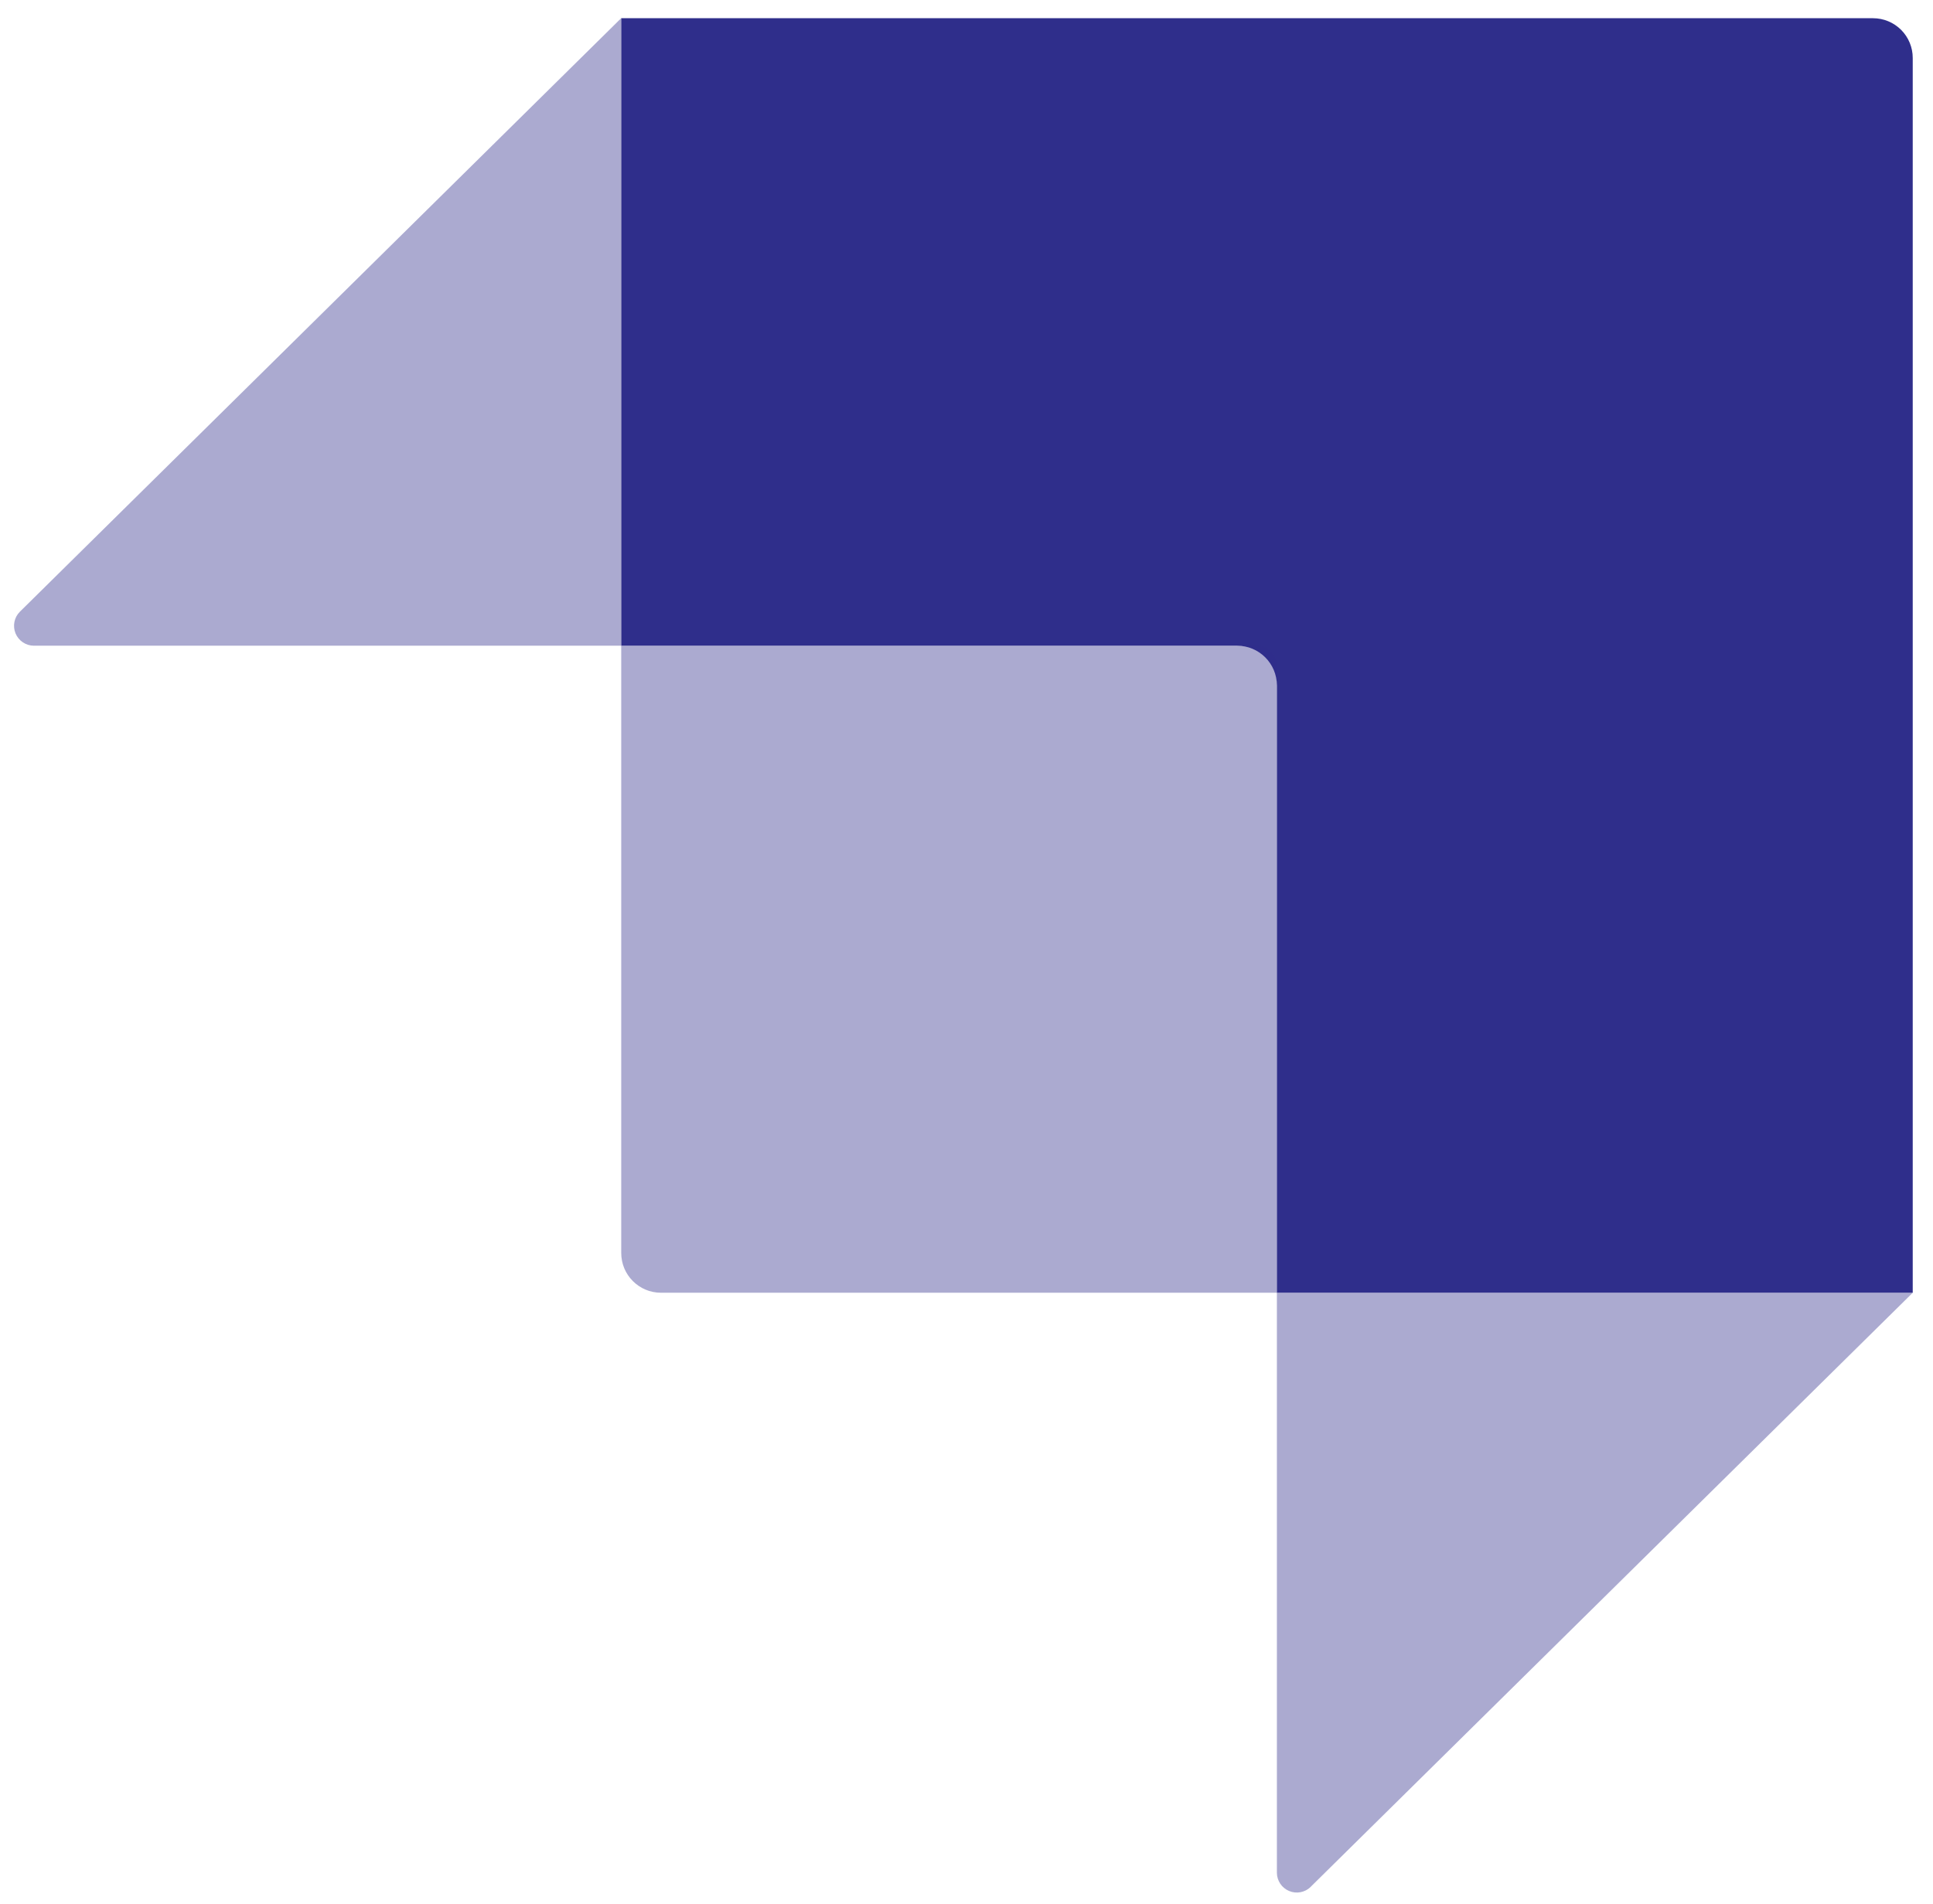 <svg width="68" height="67" viewBox="0 0 68 67" fill="none" xmlns="http://www.w3.org/2000/svg">
<path d="M65.889 0.641H21.854V22.72H43.521C44.293 22.72 44.919 23.346 44.919 24.118V45.486H67.287V2.041C67.288 1.67 67.141 1.314 66.879 1.051C66.616 0.788 66.26 0.641 65.889 0.641Z" fill="#2F2E8B"/>
<path opacity="0.405" d="M21.851 0.641V22.72H1.193C0.909 22.719 0.654 22.547 0.546 22.285C0.439 22.022 0.5 21.72 0.702 21.521L21.851 0.641ZM46.11 66.39C45.909 66.587 45.609 66.645 45.349 66.536C45.089 66.427 44.92 66.173 44.919 65.891V45.486H67.287L46.11 66.387V66.39Z" fill="#2F2E8B"/>
<path opacity="0.405" d="M21.851 22.72H44.221C44.605 22.72 44.919 23.032 44.919 23.418V45.486H23.252C22.48 45.486 21.854 44.86 21.854 44.088V22.72H21.851Z" fill="#2F2E8B"/>
</svg>
